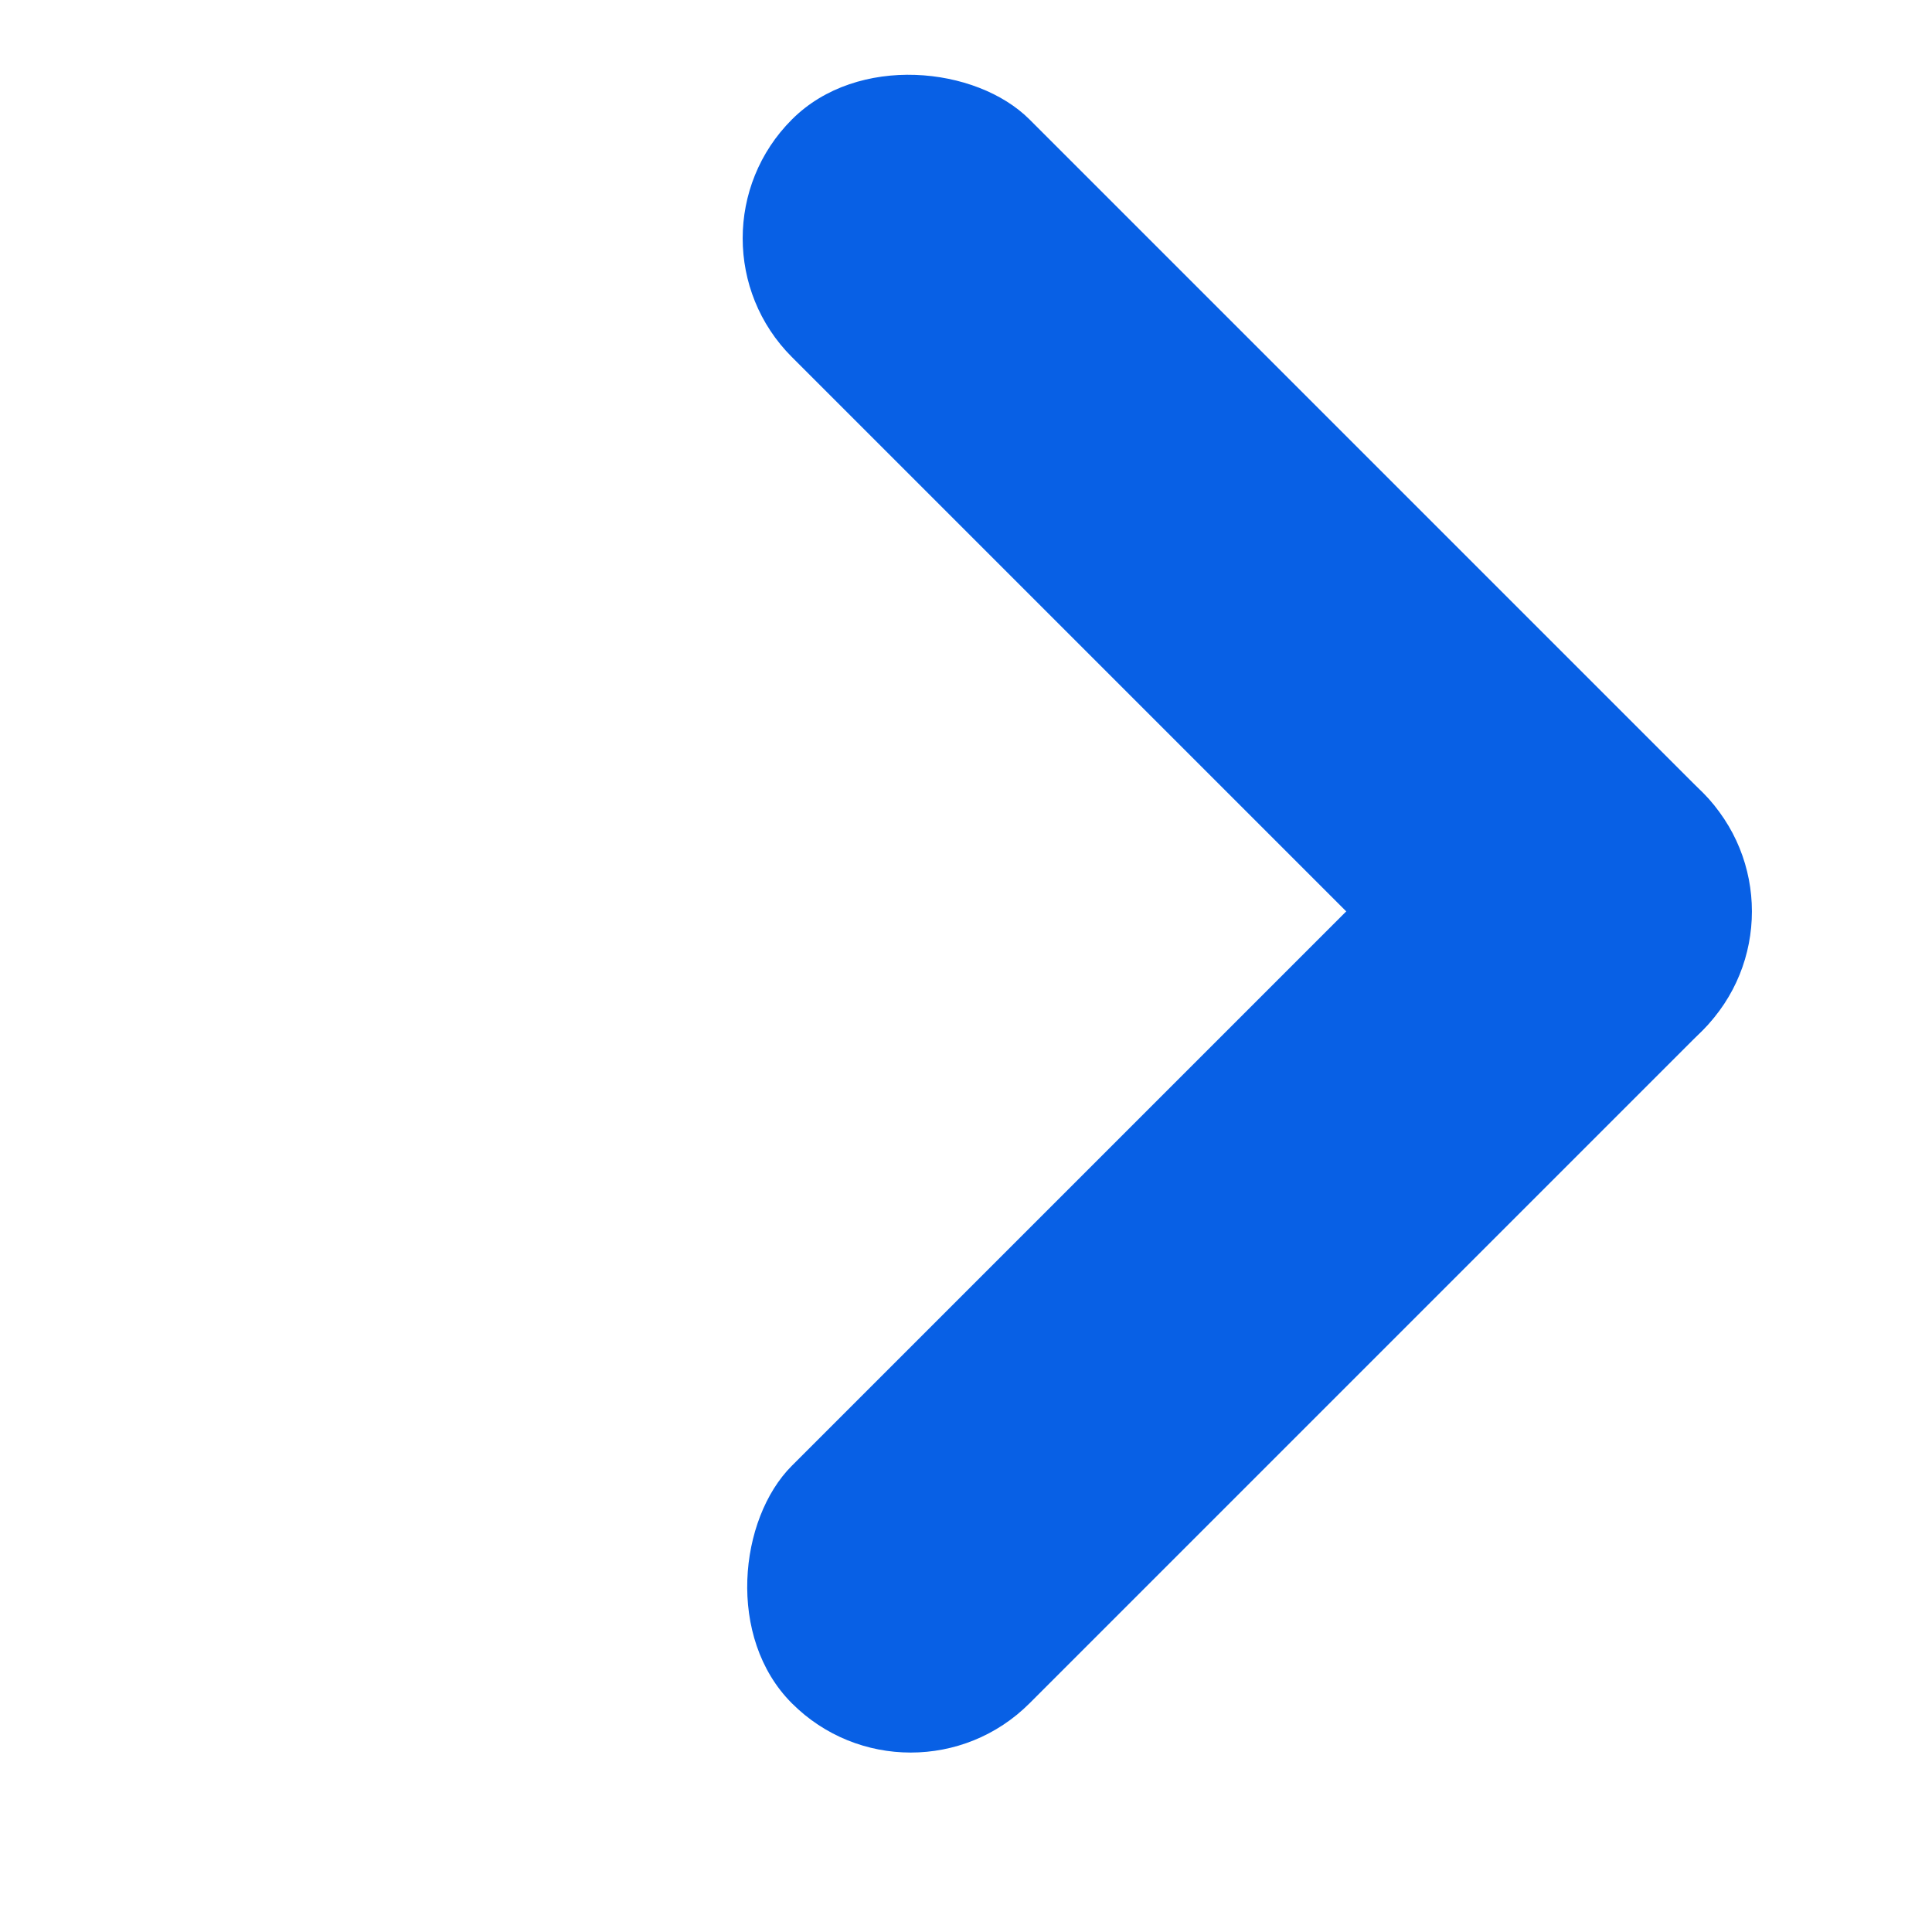 <svg width="15" height="15" viewBox="0 0 15 15" fill="none" xmlns="http://www.w3.org/2000/svg">
<rect x="5.226" y="1.85" width="2.609" height="10" rx="1.304" transform="rotate(-45 5.226 1.85)" fill="#0860E5"/>
<rect x="12.297" y="5.231" width="2.609" height="10" rx="1.304" transform="rotate(45 12.297 5.231)" fill="#0860E5"/>
</svg>
